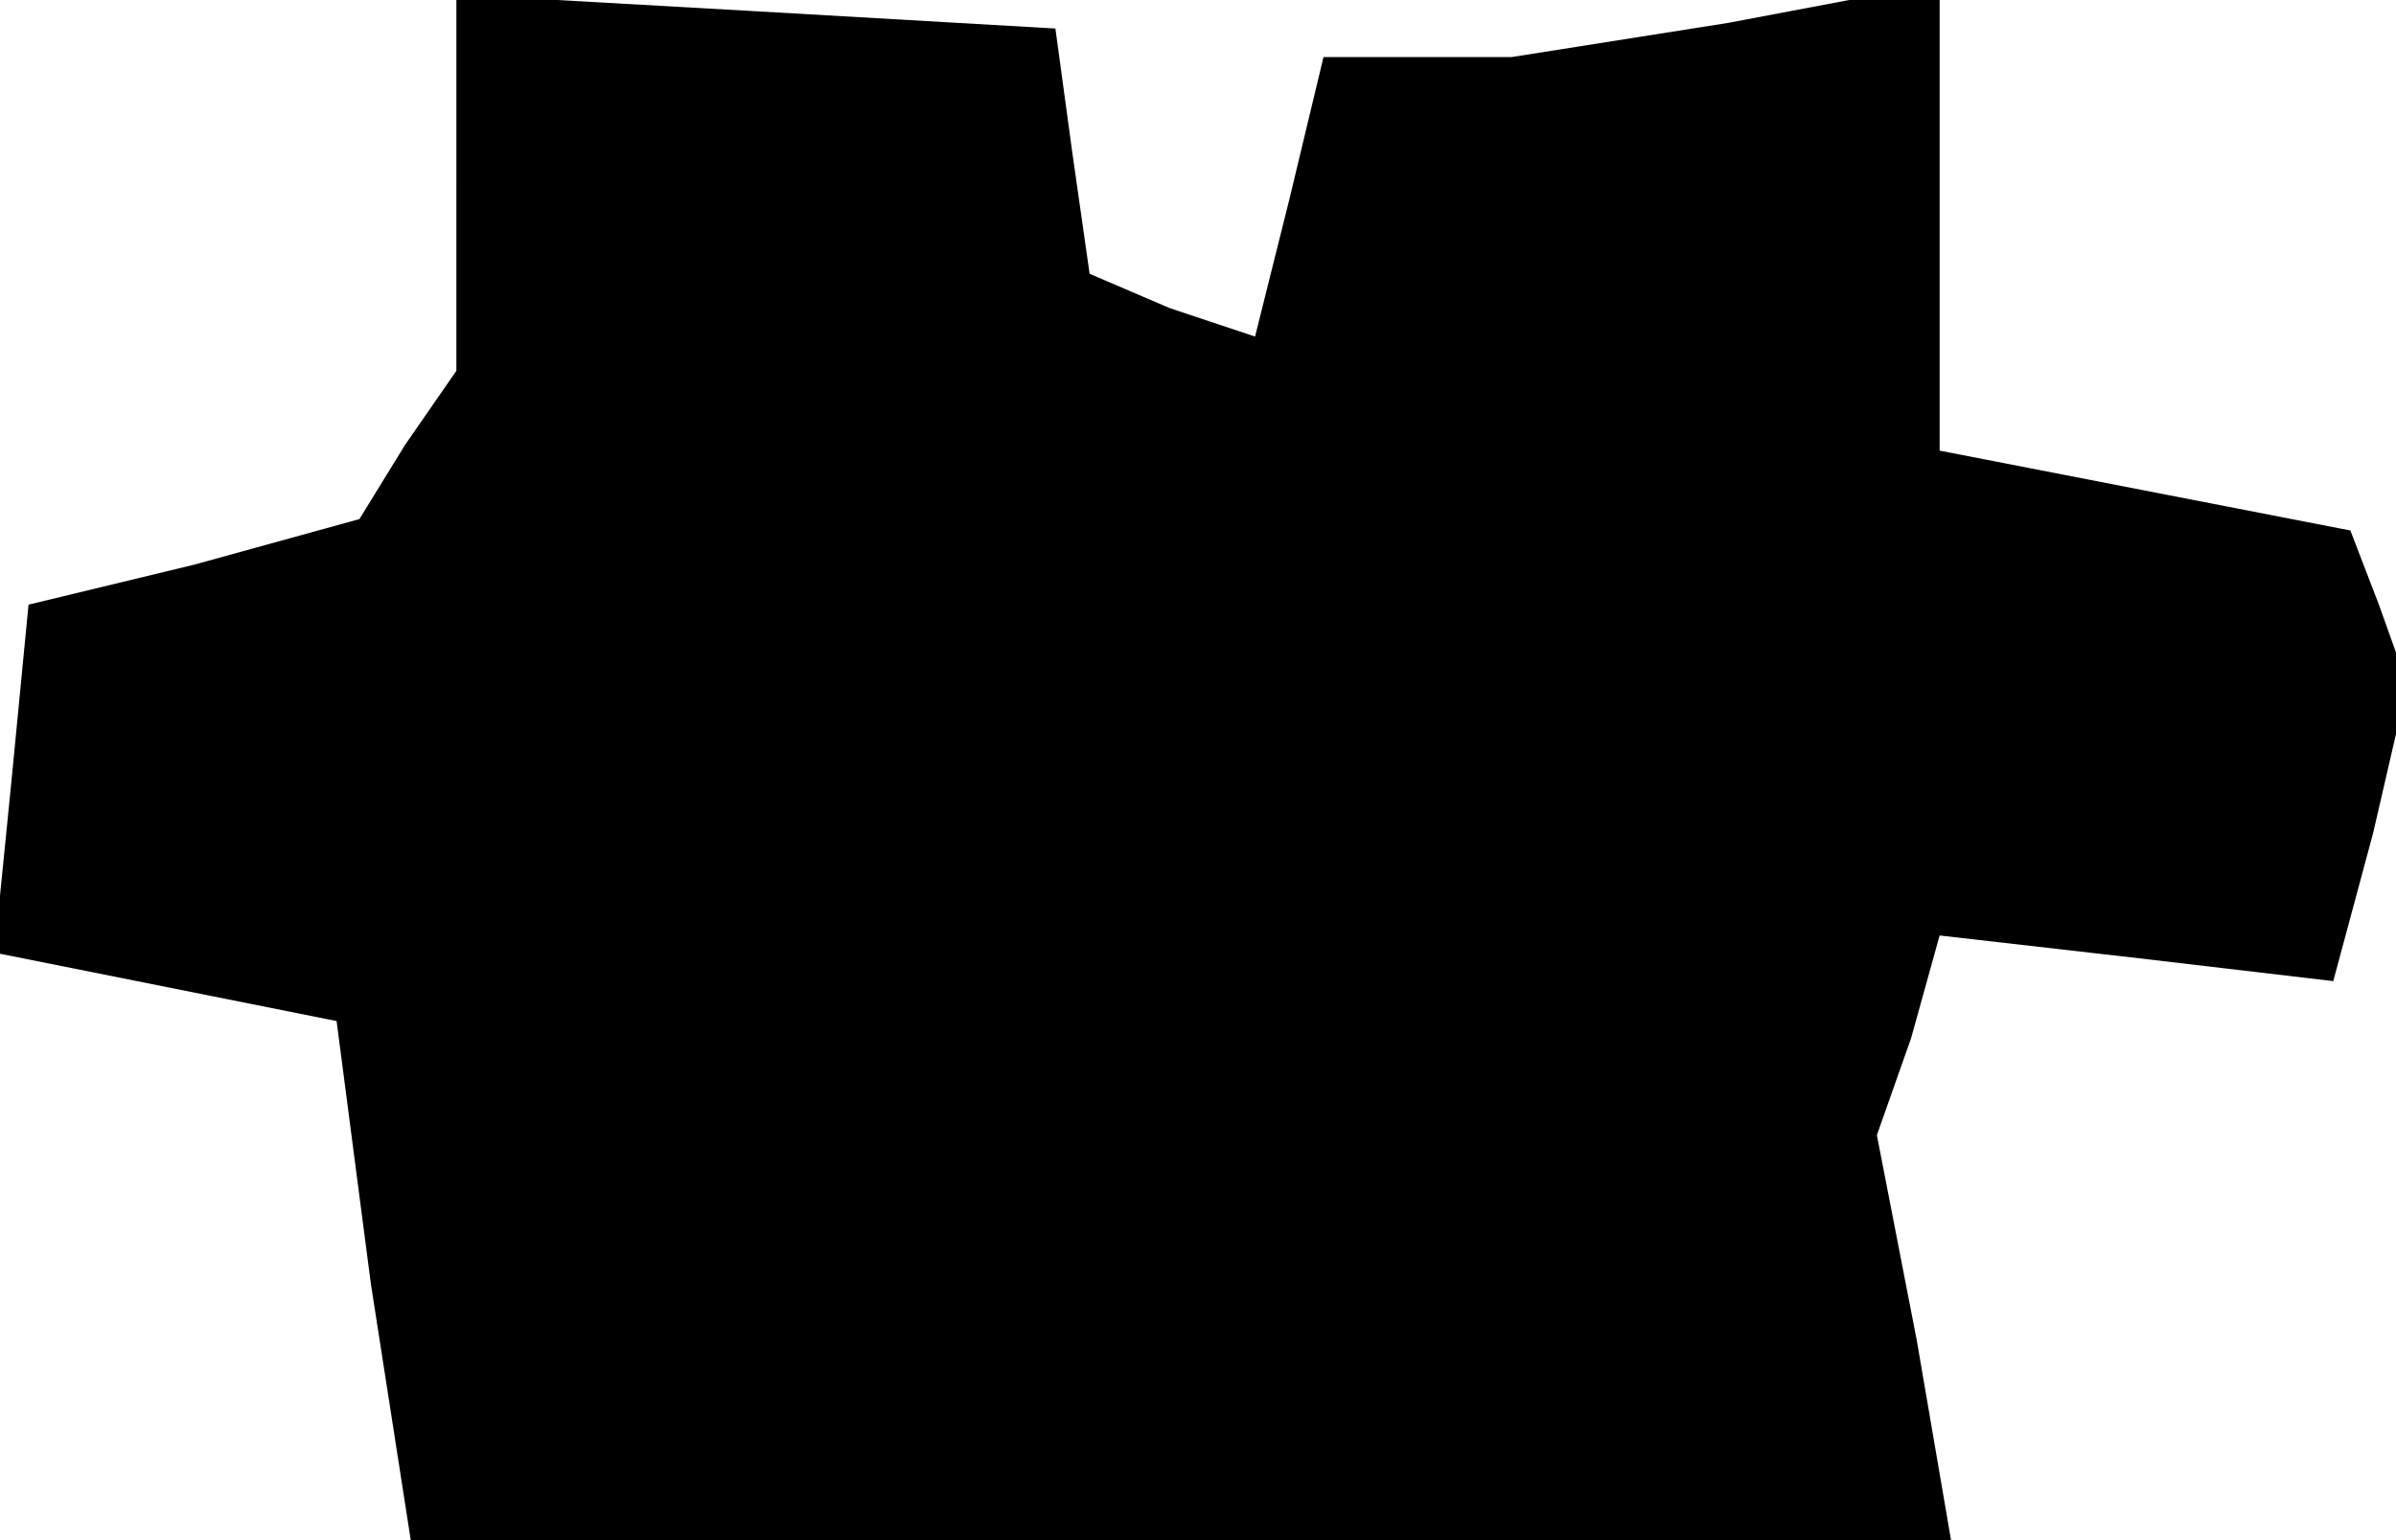 <?xml version="1.0" standalone="no"?>
<!DOCTYPE svg PUBLIC "-//W3C//DTD SVG 20010904//EN"
 "http://www.w3.org/TR/2001/REC-SVG-20010904/DTD/svg10.dtd">
<svg version="1.0" xmlns="http://www.w3.org/2000/svg"
 width="42pt" height="27pt" viewBox="0 0 42 27"
 preserveAspectRatio="xMidYMid meet">
<g transform="translate(0,27) scale(0.1,-0.1)"
fill="#000000" stroke="none">
<path d="M80 238 l0 -33 -9 -13 -8 -13 -29 -8 -29 -7 -3 -31 -3 -30 30 -6 30
-6 6 -46 7 -45 135 0 135 0 -6 35 -7 36 6 17 5 18 35 -4 34 -4 7 26 6 26 -5
14 -5 13 -36 7 -36 7 0 41 0 41 -37 -7 -38 -6 -16 0 -17 0 -6 -25 -6 -24 -15
5 -14 6 -3 21 -3 22 -52 3 -53 3 0 -33z"/>
</g>
</svg>
